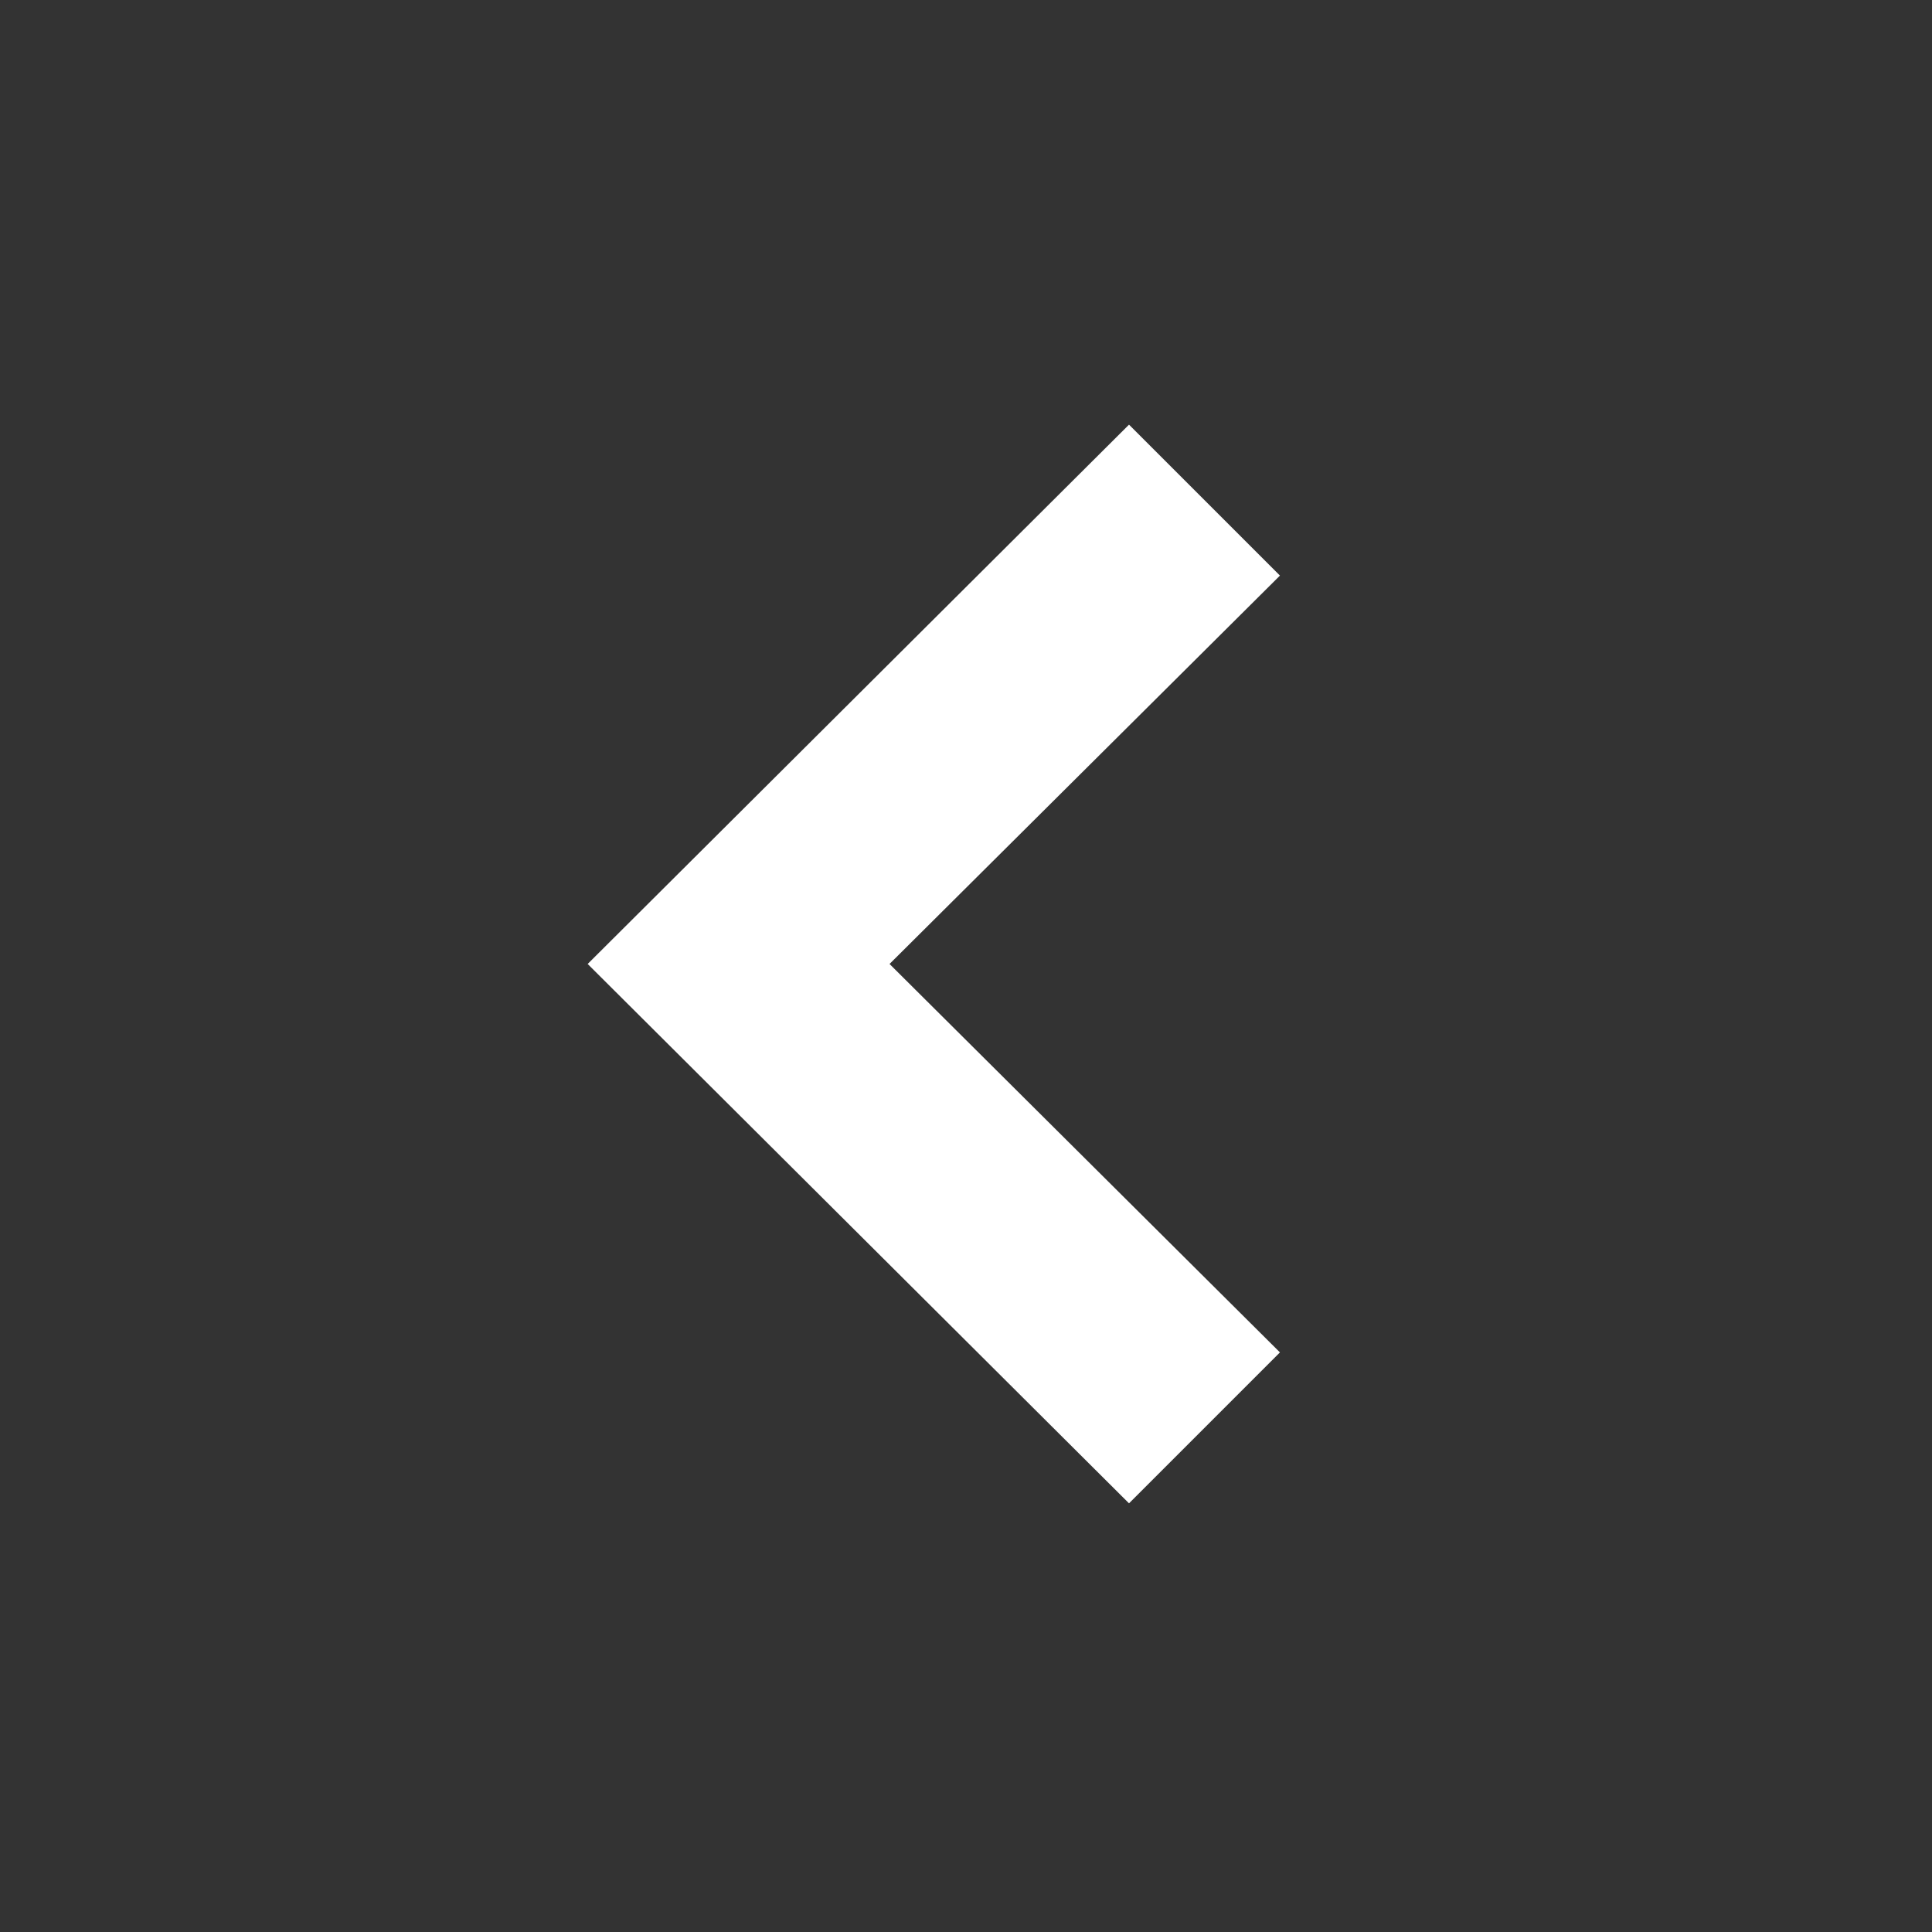 <svg xmlns="http://www.w3.org/2000/svg" height="40" width="40" fill="#fff"><rect width="100%" height="100%" fill="#333333" stroke="none"/><path d="M23.375 31.125 12.167 19.958 23.375 8.792l3.125 3.125-8.083 8.041L26.5 28Z"/></svg>